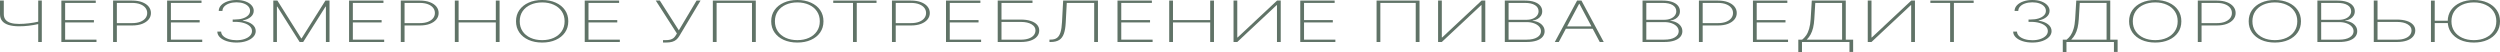 <svg width="1680" height="35" viewBox="0 0 1680 35" fill="none" xmlns="http://www.w3.org/2000/svg">
<path d="M0 0.381H2.554V9.528C2.554 11.041 2.946 12.283 3.73 13.252C4.513 14.213 5.662 14.924 7.176 15.386C8.703 15.848 10.574 16.08 12.79 16.08C13.871 16.08 14.966 16.043 16.074 15.971C17.182 15.898 18.29 15.794 19.398 15.658C20.52 15.522 21.635 15.359 22.743 15.169C23.851 14.97 24.939 14.748 26.006 14.503V16.134C24.817 16.388 23.662 16.614 22.54 16.814C21.432 17.004 20.337 17.163 19.256 17.289C18.189 17.416 17.121 17.511 16.054 17.575C15 17.638 13.932 17.67 12.851 17.67C10.081 17.661 7.736 17.366 5.817 16.786C3.912 16.197 2.466 15.305 1.48 14.109C0.493 12.904 0 11.377 0 9.528V0.381ZM25.682 0.381H28.094V28.218H25.682V0.381Z" fill="#607367"/>
<path d="M41.24 28.218V0.381H64.348V1.957H43.774V13.497H63.111V15.074H43.774V26.641H64.834V28.218H41.24Z" fill="#607367"/>
<path d="M75.994 28.218V0.381H88.785C91.42 0.381 93.676 0.743 95.555 1.468C97.447 2.193 98.899 3.185 99.913 4.445C100.926 5.704 101.433 7.14 101.433 8.753C101.433 10.348 100.926 11.775 99.913 13.035C98.899 14.294 97.447 15.291 95.555 16.025C93.676 16.75 91.427 17.113 88.805 17.113H77.778V15.536H88.744C90.879 15.536 92.704 15.246 94.217 14.666C95.731 14.077 96.893 13.275 97.703 12.26C98.514 11.236 98.92 10.067 98.92 8.753C98.92 7.43 98.514 6.257 97.703 5.233C96.893 4.209 95.724 3.407 94.197 2.827C92.683 2.247 90.859 1.957 88.724 1.957H78.528V28.218H75.994Z" fill="#607367"/>
<path d="M112.309 28.218V0.381H135.417V1.957H114.843V13.497H134.18V15.074H114.843V26.641H135.903V28.218H112.309Z" fill="#607367"/>
<path d="M158.962 28.598C156.502 28.598 154.306 28.285 152.374 27.66C150.442 27.026 148.908 26.16 147.773 25.064C146.651 23.959 146.07 22.69 146.029 21.258H148.604C148.644 22.391 149.124 23.392 150.043 24.262C150.962 25.123 152.191 25.798 153.732 26.287C155.286 26.777 157.016 27.021 158.921 27.021C160.989 27.021 162.799 26.75 164.353 26.206C165.921 25.662 167.144 24.928 168.022 24.004C168.901 23.071 169.34 22.029 169.34 20.878C169.34 19.645 168.86 18.567 167.901 17.643C166.941 16.709 165.603 15.985 163.887 15.468C162.171 14.942 160.178 14.68 157.908 14.68H156.367V13.103H157.908C159.84 13.103 161.57 12.867 163.097 12.396C164.624 11.916 165.826 11.241 166.705 10.371C167.597 9.501 168.043 8.472 168.043 7.285C168.043 6.171 167.657 5.183 166.887 4.322C166.117 3.461 165.049 2.786 163.684 2.297C162.333 1.808 160.745 1.563 158.921 1.563C157.164 1.563 155.57 1.803 154.137 2.284C152.719 2.764 151.59 3.439 150.752 4.309C149.915 5.179 149.489 6.189 149.475 7.34H146.982C147.009 5.899 147.55 4.626 148.604 3.52C149.671 2.415 151.097 1.554 152.881 0.938C154.678 0.313 156.705 0 158.962 0C161.259 0 163.272 0.322 165.002 0.965C166.745 1.608 168.097 2.478 169.056 3.575C170.029 4.671 170.515 5.89 170.515 7.231C170.515 8.844 169.847 10.226 168.509 11.377C167.184 12.518 165.387 13.311 163.117 13.755V13.905C165.806 14.304 167.934 15.124 169.502 16.365C171.069 17.607 171.853 19.111 171.853 20.878C171.853 22.328 171.299 23.637 170.191 24.806C169.083 25.975 167.556 26.899 165.61 27.579C163.678 28.258 161.462 28.598 158.962 28.598Z" fill="#607367"/>
<path d="M183.657 0.381H186.413L202.406 25.771H202.69L218.683 0.381H221.44V28.218H219.007V4.417H218.764L203.744 28.218H201.352L186.332 4.417H186.089V28.218H183.657V0.381Z" fill="#607367"/>
<path d="M234.576 28.218V0.381H257.684V1.957H237.11V13.497H256.447V15.074H237.11V26.641H258.17V28.218H234.576Z" fill="#607367"/>
<path d="M269.33 28.218V0.381H282.12C284.755 0.381 287.012 0.743 288.89 1.468C290.782 2.193 292.235 3.185 293.248 4.445C294.262 5.704 294.769 7.14 294.769 8.753C294.769 10.348 294.262 11.775 293.248 13.035C292.235 14.294 290.782 15.291 288.89 16.025C287.012 16.75 284.762 17.113 282.141 17.113H271.114V15.536H282.08C284.215 15.536 286.039 15.246 287.553 14.666C289.066 14.077 290.228 13.275 291.039 12.26C291.85 11.236 292.255 10.067 292.255 8.753C292.255 7.43 291.85 6.257 291.039 5.233C290.228 4.209 289.059 3.407 287.532 2.827C286.019 2.247 284.195 1.957 282.059 1.957H271.864V28.218H269.33Z" fill="#607367"/>
<path d="M305.645 28.218V0.381H308.179V13.497H333.191V0.381H335.725V28.218H333.191V15.074H308.179V28.218H305.645Z" fill="#607367"/>
<path d="M381.891 14.299C381.891 17.172 381.148 19.682 379.661 21.829C378.175 23.968 376.108 25.63 373.459 26.817C370.824 28.005 367.783 28.598 364.338 28.598C360.878 28.598 357.824 28.005 355.176 26.817C352.54 25.621 350.48 23.954 348.993 21.816C347.507 19.668 346.764 17.163 346.764 14.299C346.764 11.427 347.507 8.921 348.993 6.783C350.493 4.644 352.561 2.981 355.196 1.794C357.831 0.598 360.878 0 364.338 0C367.783 0 370.824 0.594 373.459 1.781C376.108 2.968 378.175 4.635 379.661 6.783C381.148 8.921 381.891 11.427 381.891 14.299ZM379.418 14.299C379.418 11.716 378.77 9.478 377.472 7.584C376.189 5.691 374.412 4.227 372.141 3.194C369.871 2.152 367.27 1.631 364.338 1.631C361.405 1.631 358.804 2.148 356.534 3.181C354.263 4.205 352.48 5.668 351.182 7.571C349.899 9.465 349.257 11.707 349.257 14.299C349.257 16.863 349.892 19.097 351.162 21C352.446 22.894 354.223 24.362 356.493 25.404C358.763 26.446 361.378 26.967 364.338 26.967C367.27 26.967 369.871 26.451 372.141 25.418C374.412 24.375 376.189 22.907 377.472 21.014C378.77 19.12 379.418 16.882 379.418 14.299Z" fill="#607367"/>
<path d="M392.935 28.218V0.381H416.042V1.957H395.468V13.497H414.806V15.074H395.468V26.641H416.529V28.218H392.935Z" fill="#607367"/>
<path d="M445.553 28.598V26.981H447.134C448.445 26.981 449.532 26.867 450.397 26.641C451.276 26.414 452.005 26.061 452.586 25.581C453.168 25.091 453.688 24.466 454.147 23.705L454.877 22.509L440.668 0.381H443.404L456.174 20.388L468.093 0.381H470.768L456.478 24.248C455.884 25.218 455.215 26.025 454.472 26.668C453.728 27.311 452.782 27.796 451.634 28.122C450.499 28.439 449.032 28.598 447.235 28.598H445.553Z" fill="#607367"/>
<path d="M507.889 0.381V28.218H505.335V1.957H481.559V28.218H479.025V0.381H507.889Z" fill="#607367"/>
<path d="M553.376 14.299C553.376 17.172 552.633 19.682 551.146 21.829C549.66 23.968 547.592 25.63 544.944 26.817C542.309 28.005 539.268 28.598 535.822 28.598C532.363 28.598 529.309 28.005 526.66 26.817C524.025 25.621 521.964 23.954 520.478 21.816C518.992 19.668 518.248 17.163 518.248 14.299C518.248 11.427 518.992 8.921 520.478 6.783C521.978 4.644 524.045 2.981 526.681 1.794C529.316 0.598 532.363 0 535.822 0C539.268 0 542.309 0.594 544.944 1.781C547.592 2.968 549.66 4.635 551.146 6.783C552.633 8.921 553.376 11.427 553.376 14.299ZM550.903 14.299C550.903 11.716 550.254 9.478 548.957 7.584C547.673 5.691 545.896 4.227 543.626 3.194C541.356 2.152 538.755 1.631 535.822 1.631C532.89 1.631 530.289 2.148 528.018 3.181C525.748 4.205 523.964 5.668 522.667 7.571C521.383 9.465 520.742 11.707 520.742 14.299C520.742 16.863 521.377 19.097 522.647 21C523.931 22.894 525.708 24.362 527.978 25.404C530.248 26.446 532.863 26.967 535.822 26.967C538.755 26.967 541.356 26.451 543.626 25.418C545.896 24.375 547.673 22.907 548.957 21.014C550.254 19.12 550.903 16.882 550.903 14.299Z" fill="#607367"/>
<path d="M559.935 1.957V0.381H589.022V1.957H575.745V28.218H573.211V1.957H559.935Z" fill="#607367"/>
<path d="M599.396 28.218V0.381H612.187C614.822 0.381 617.078 0.743 618.957 1.468C620.849 2.193 622.301 3.185 623.315 4.445C624.328 5.704 624.835 7.14 624.835 8.753C624.835 10.348 624.328 11.775 623.315 13.035C622.301 14.294 620.849 15.291 618.957 16.025C617.078 16.75 614.828 17.113 612.207 17.113H601.18V15.536H612.146C614.281 15.536 616.105 15.246 617.619 14.666C619.132 14.077 620.294 13.275 621.105 12.26C621.916 11.236 622.321 10.067 622.321 8.753C622.321 7.43 621.916 6.257 621.105 5.233C620.294 4.209 619.126 3.407 617.599 2.827C616.085 2.247 614.261 1.957 612.126 1.957H601.93V28.218H599.396Z" fill="#607367"/>
<path d="M635.711 28.218V0.381H658.819V1.957H638.245V13.497H657.582V15.074H638.245V26.641H659.305V28.218H635.711Z" fill="#607367"/>
<path d="M670.465 28.218V0.381H693.836V1.957H672.999V13.157H686.032C688.586 13.157 690.782 13.461 692.62 14.068C694.471 14.666 695.89 15.509 696.877 16.596C697.863 17.683 698.357 18.966 698.357 20.443C698.357 22.01 697.863 23.379 696.877 24.548C695.904 25.707 694.498 26.609 692.661 27.252C690.823 27.896 688.613 28.218 686.032 28.218H670.465ZM672.999 26.654H686.032C688.1 26.654 689.863 26.392 691.323 25.866C692.796 25.34 693.917 24.607 694.688 23.664C695.458 22.722 695.843 21.63 695.843 20.388C695.843 18.73 694.965 17.375 693.208 16.324C691.451 15.264 689.059 14.734 686.032 14.734H672.999V26.654Z" fill="#607367"/>
<path d="M705.234 28.218V26.6H706.248C707.951 26.6 709.315 26.206 710.342 25.418C711.383 24.629 712.16 23.374 712.673 21.652C713.2 19.931 713.531 17.665 713.667 14.856L714.437 0.381H737.828V28.218H735.294V1.957H716.869L716.16 15.332C716.011 18.295 715.599 20.728 714.923 22.631C714.261 24.534 713.221 25.943 711.802 26.858C710.383 27.764 708.457 28.218 706.025 28.218H705.234Z" fill="#607367"/>
<path d="M750.954 28.218V0.381H774.062V1.957H753.488V13.497H772.826V15.074H753.488V26.641H774.549V28.218H750.954Z" fill="#607367"/>
<path d="M785.708 28.218V0.381H788.242V13.497H813.255V0.381H815.789V28.218H813.255V15.074H788.242V28.218H785.708Z" fill="#607367"/>
<path d="M828.935 0.381H831.449V25.159H831.692L858.185 0.381H860.657V28.218H858.124V3.466H857.881L831.428 28.218H828.935V0.381Z" fill="#607367"/>
<path d="M873.779 28.218V0.381H896.886V1.957H876.312V13.497H895.65V15.074H876.312V26.641H897.373V28.218H873.779Z" fill="#607367"/>
<path d="M953.923 0.381V28.218H951.369V1.957H927.593V28.218H925.059V0.381H953.923Z" fill="#607367"/>
<path d="M966.391 0.381H968.904V25.159H969.147L995.64 0.381H998.113V28.218H995.579V3.466H995.336L968.884 28.218H966.391V0.381Z" fill="#607367"/>
<path d="M1011.23 28.218V0.381H1024.71C1027.23 0.381 1029.35 0.68 1031.08 1.278C1032.81 1.876 1034.12 2.714 1035.01 3.792C1035.92 4.871 1036.37 6.126 1036.37 7.557C1036.37 8.681 1036.1 9.678 1035.56 10.548C1035.02 11.418 1034.26 12.138 1033.29 12.709C1032.33 13.271 1031.2 13.66 1029.9 13.878V14.041C1031.33 14.113 1032.67 14.448 1033.9 15.047C1035.13 15.636 1036.11 16.438 1036.85 17.452C1037.61 18.467 1037.99 19.65 1037.99 21C1037.99 22.423 1037.53 23.678 1036.61 24.765C1035.71 25.843 1034.35 26.691 1032.54 27.307C1030.73 27.914 1028.48 28.218 1025.81 28.218H1011.23ZM1013.77 26.641H1025.81C1028.93 26.641 1031.33 26.115 1033 25.064C1034.69 24.013 1035.54 22.658 1035.54 21C1035.54 19.831 1035.13 18.785 1034.3 17.86C1033.49 16.936 1032.36 16.206 1030.92 15.672C1029.47 15.128 1027.79 14.856 1025.89 14.856H1013.77V26.641ZM1013.77 13.307H1025.58C1027.36 13.307 1028.86 13.049 1030.08 12.532C1031.33 12.015 1032.27 11.322 1032.92 10.452C1033.58 9.583 1033.92 8.617 1033.92 7.557C1033.92 5.836 1033.12 4.472 1031.52 3.466C1029.93 2.46 1027.66 1.957 1024.71 1.957H1013.77V13.307Z" fill="#607367"/>
<path d="M1047.51 28.218H1044.83L1059.81 0.381H1062.73L1077.71 28.218H1075.03L1061.37 2.569H1061.17L1047.51 28.218ZM1051.3 17.738H1071.24V19.315H1051.3V17.738Z" fill="#607367"/>
<path d="M1103.79 28.218V0.381H1117.27C1119.78 0.381 1121.9 0.68 1123.63 1.278C1125.36 1.876 1126.67 2.714 1127.57 3.792C1128.47 4.871 1128.92 6.126 1128.92 7.557C1128.92 8.681 1128.65 9.678 1128.11 10.548C1127.57 11.418 1126.82 12.138 1125.84 12.709C1124.88 13.271 1123.76 13.66 1122.46 13.878V14.041C1123.89 14.113 1125.22 14.448 1126.45 15.047C1127.68 15.636 1128.67 16.438 1129.41 17.452C1130.17 18.467 1130.55 19.65 1130.55 21C1130.55 22.423 1130.09 23.678 1129.17 24.765C1128.26 25.843 1126.9 26.691 1125.09 27.307C1123.28 27.914 1121.04 28.218 1118.36 28.218H1103.79ZM1106.32 26.641H1118.36C1121.49 26.641 1123.88 26.115 1125.56 25.064C1127.25 24.013 1128.09 22.658 1128.09 21C1128.09 19.831 1127.68 18.785 1126.86 17.86C1126.05 16.936 1124.92 16.206 1123.47 15.672C1122.03 15.128 1120.35 14.856 1118.45 14.856H1106.32V26.641ZM1106.32 13.307H1118.14C1119.91 13.307 1121.41 13.049 1122.64 12.532C1123.88 12.015 1124.83 11.322 1125.48 10.452C1126.14 9.583 1126.47 8.617 1126.47 7.557C1126.47 5.836 1125.67 4.472 1124.08 3.466C1122.49 2.46 1120.22 1.957 1117.27 1.957H1106.32V13.307Z" fill="#607367"/>
<path d="M1141.67 28.218V0.381H1154.46C1157.09 0.381 1159.35 0.743 1161.23 1.468C1163.12 2.193 1164.57 3.185 1165.58 4.445C1166.6 5.704 1167.1 7.14 1167.1 8.753C1167.1 10.348 1166.6 11.775 1165.58 13.035C1164.57 14.294 1163.12 15.291 1161.23 16.025C1159.35 16.75 1157.1 17.113 1154.48 17.113H1143.45V15.536H1154.42C1156.55 15.536 1158.37 15.246 1159.89 14.666C1161.4 14.077 1162.56 13.275 1163.37 12.26C1164.19 11.236 1164.59 10.067 1164.59 8.753C1164.59 7.43 1164.19 6.257 1163.37 5.233C1162.56 4.209 1161.4 3.407 1159.87 2.827C1158.35 2.247 1156.53 1.957 1154.4 1.957H1144.2V28.218H1141.67Z" fill="#607367"/>
<path d="M1177.98 28.218V0.381H1201.09V1.957H1180.51V13.497H1199.85V15.074H1180.51V26.641H1201.57V28.218H1177.98Z" fill="#607367"/>
<path d="M1208.46 35V26.641H1211.05C1212.07 25.852 1212.97 24.878 1213.77 23.718C1214.57 22.549 1215.22 21.082 1215.73 19.315C1216.26 17.548 1216.61 15.382 1216.77 12.818L1217.52 0.381H1240.36V26.641H1245.31V34.905H1242.84V28.218H1210.93V35H1208.46ZM1214.13 26.641H1237.89V1.957H1219.87L1219.22 12.818C1219.09 15.028 1218.82 16.981 1218.41 18.676C1218 20.361 1217.44 21.852 1216.73 23.148C1216.03 24.434 1215.16 25.599 1214.13 26.641Z" fill="#607367"/>
<path d="M1255.13 0.381H1257.64V25.159H1257.88L1284.37 0.381H1286.85V28.218H1284.31V3.466H1284.07L1257.62 28.218H1255.13V0.381Z" fill="#607367"/>
<path d="M1297.21 1.957V0.381H1326.3V1.957H1313.02V28.218H1310.49V1.957H1297.21Z" fill="#607367"/>
<path d="M1365.77 28.598C1363.31 28.598 1361.11 28.285 1359.18 27.66C1357.25 27.026 1355.71 26.16 1354.58 25.064C1353.46 23.959 1352.88 22.69 1352.84 21.258H1355.41C1355.45 22.391 1355.93 23.392 1356.85 24.262C1357.77 25.123 1359 25.798 1360.54 26.287C1362.09 26.777 1363.82 27.021 1365.73 27.021C1367.79 27.021 1369.6 26.75 1371.16 26.206C1372.73 25.662 1373.95 24.928 1374.83 24.004C1375.71 23.071 1376.15 22.029 1376.15 20.878C1376.15 19.645 1375.67 18.567 1374.71 17.643C1373.75 16.709 1372.41 15.985 1370.69 15.468C1368.98 14.942 1366.98 14.68 1364.71 14.68H1363.17V13.103H1364.71C1366.65 13.103 1368.38 12.867 1369.9 12.396C1371.43 11.916 1372.63 11.241 1373.51 10.371C1374.4 9.501 1374.85 8.472 1374.85 7.285C1374.85 6.171 1374.46 5.183 1373.69 4.322C1372.92 3.461 1371.85 2.786 1370.49 2.297C1369.14 1.808 1367.55 1.563 1365.73 1.563C1363.97 1.563 1362.38 1.803 1360.94 2.284C1359.52 2.764 1358.4 3.439 1357.56 4.309C1356.72 5.179 1356.29 6.189 1356.28 7.34H1353.79C1353.81 5.899 1354.36 4.626 1355.41 3.52C1356.48 2.415 1357.9 1.554 1359.69 0.938C1361.48 0.313 1363.51 0 1365.77 0C1368.06 0 1370.08 0.322 1371.81 0.965C1373.55 1.608 1374.9 2.478 1375.86 3.575C1376.83 4.671 1377.32 5.89 1377.32 7.231C1377.32 8.844 1376.65 10.226 1375.31 11.377C1373.99 12.518 1372.19 13.311 1369.92 13.755V13.905C1372.61 14.304 1374.74 15.124 1376.31 16.365C1377.88 17.607 1378.66 19.111 1378.66 20.878C1378.66 22.328 1378.1 23.637 1377 24.806C1375.89 25.975 1374.36 26.899 1372.42 27.579C1370.48 28.258 1368.27 28.598 1365.77 28.598Z" fill="#607367"/>
<path d="M1386.19 35V26.641H1388.78C1389.79 25.852 1390.7 24.878 1391.5 23.718C1392.29 22.549 1392.95 21.082 1393.46 19.315C1393.99 17.548 1394.33 15.382 1394.5 12.818L1395.25 0.381H1418.09V26.641H1423.04V34.905H1420.56V28.218H1388.66V35H1386.19ZM1391.86 26.641H1415.62V1.957H1397.6L1396.95 12.818C1396.81 15.028 1396.54 16.981 1396.14 18.676C1395.73 20.361 1395.17 21.852 1394.46 23.148C1393.75 24.434 1392.89 25.599 1391.86 26.641Z" fill="#607367"/>
<path d="M1465.87 14.299C1465.87 17.172 1465.13 19.682 1463.64 21.829C1462.16 23.968 1460.09 25.63 1457.44 26.817C1454.81 28.005 1451.76 28.598 1448.32 28.598C1444.86 28.598 1441.81 28.005 1439.16 26.817C1436.52 25.621 1434.46 23.954 1432.97 21.816C1431.49 19.668 1430.74 17.163 1430.74 14.299C1430.74 11.427 1431.49 8.921 1432.97 6.783C1434.47 4.644 1436.54 2.981 1439.18 1.794C1441.81 0.598 1444.86 0 1448.32 0C1451.76 0 1454.81 0.594 1457.44 1.781C1460.09 2.968 1462.16 4.635 1463.64 6.783C1465.13 8.921 1465.87 11.427 1465.87 14.299ZM1463.4 14.299C1463.4 11.716 1462.75 9.478 1461.45 7.584C1460.17 5.691 1458.39 4.227 1456.12 3.194C1453.85 2.152 1451.25 1.631 1448.32 1.631C1445.39 1.631 1442.79 2.148 1440.52 3.181C1438.24 4.205 1436.46 5.668 1435.16 7.571C1433.88 9.465 1433.24 11.707 1433.24 14.299C1433.24 16.863 1433.87 19.097 1435.14 21C1436.43 22.894 1438.2 24.362 1440.47 25.404C1442.74 26.446 1445.36 26.967 1448.32 26.967C1451.25 26.967 1453.85 26.451 1456.12 25.418C1458.39 24.375 1460.17 22.907 1461.45 21.014C1462.75 19.12 1463.4 16.882 1463.4 14.299Z" fill="#607367"/>
<path d="M1476.92 28.218V0.381H1489.71C1492.34 0.381 1494.6 0.743 1496.48 1.468C1498.37 2.193 1499.82 3.185 1500.83 4.445C1501.85 5.704 1502.35 7.14 1502.35 8.753C1502.35 10.348 1501.85 11.775 1500.83 13.035C1499.82 14.294 1498.37 15.291 1496.48 16.025C1494.6 16.75 1492.35 17.113 1489.73 17.113H1478.7V15.536H1489.67C1491.8 15.536 1493.63 15.246 1495.14 14.666C1496.65 14.077 1497.81 13.275 1498.63 12.26C1499.44 11.236 1499.84 10.067 1499.84 8.753C1499.84 7.43 1499.44 6.257 1498.63 5.233C1497.81 4.209 1496.65 3.407 1495.12 2.827C1493.6 2.247 1491.78 1.957 1489.65 1.957H1479.45V28.218H1476.92Z" fill="#607367"/>
<path d="M1546.25 14.299C1546.25 17.172 1545.51 19.682 1544.02 21.829C1542.53 23.968 1540.47 25.63 1537.82 26.817C1535.18 28.005 1532.14 28.598 1528.7 28.598C1525.24 28.598 1522.18 28.005 1519.53 26.817C1516.9 25.621 1514.84 23.954 1513.35 21.816C1511.87 19.668 1511.12 17.163 1511.12 14.299C1511.12 11.427 1511.87 8.921 1513.35 6.783C1514.85 4.644 1516.92 2.981 1519.56 1.794C1522.19 0.598 1525.24 0 1528.7 0C1532.14 0 1535.18 0.594 1537.82 1.781C1540.47 2.968 1542.53 4.635 1544.02 6.783C1545.51 8.921 1546.25 11.427 1546.25 14.299ZM1543.78 14.299C1543.78 11.716 1543.13 9.478 1541.83 7.584C1540.55 5.691 1538.77 4.227 1536.5 3.194C1534.23 2.152 1531.63 1.631 1528.7 1.631C1525.76 1.631 1523.16 2.148 1520.89 3.181C1518.62 4.205 1516.84 5.668 1515.54 7.571C1514.26 9.465 1513.62 11.707 1513.62 14.299C1513.62 16.863 1514.25 19.097 1515.52 21C1516.81 22.894 1518.58 24.362 1520.85 25.404C1523.12 26.446 1525.74 26.967 1528.7 26.967C1531.63 26.967 1534.23 26.451 1536.5 25.418C1538.77 24.375 1540.55 22.907 1541.83 21.014C1543.13 19.12 1543.78 16.882 1543.78 14.299Z" fill="#607367"/>
<path d="M1557.29 28.218V0.381H1570.77C1573.29 0.381 1575.41 0.68 1577.14 1.278C1578.87 1.876 1580.18 2.714 1581.07 3.792C1581.98 4.871 1582.43 6.126 1582.43 7.557C1582.43 8.681 1582.16 9.678 1581.62 10.548C1581.08 11.418 1580.32 12.138 1579.35 12.709C1578.39 13.271 1577.26 13.66 1575.96 13.878V14.041C1577.39 14.113 1578.73 14.448 1579.96 15.047C1581.19 15.636 1582.17 16.438 1582.91 17.452C1583.67 18.467 1584.05 19.65 1584.05 21C1584.05 22.423 1583.59 23.678 1582.67 24.765C1581.77 25.843 1580.41 26.691 1578.6 27.307C1576.79 27.914 1574.54 28.218 1571.87 28.218H1557.29ZM1559.83 26.641H1571.87C1574.99 26.641 1577.39 26.115 1579.06 25.064C1580.75 24.013 1581.6 22.658 1581.6 21C1581.6 19.831 1581.19 18.785 1580.36 17.86C1579.55 16.936 1578.42 16.206 1576.98 15.672C1575.53 15.128 1573.85 14.856 1571.95 14.856H1559.83V26.641ZM1559.83 13.307H1571.64C1573.42 13.307 1574.91 13.049 1576.14 12.532C1577.39 12.015 1578.33 11.322 1578.98 10.452C1579.64 9.583 1579.98 8.617 1579.98 7.557C1579.98 5.836 1579.18 4.472 1577.58 3.466C1575.99 2.46 1573.72 1.957 1570.77 1.957H1559.83V13.307Z" fill="#607367"/>
<path d="M1596.89 13.157H1610.74C1613.29 13.157 1615.49 13.456 1617.32 14.054C1619.18 14.652 1620.59 15.5 1621.58 16.596C1622.57 17.683 1623.06 18.966 1623.06 20.443C1623.06 22.01 1622.57 23.379 1621.58 24.548C1620.61 25.716 1619.2 26.623 1617.36 27.266C1615.53 27.9 1613.32 28.218 1610.74 28.218H1595.17V0.381H1597.7V26.654H1610.74C1612.8 26.654 1614.57 26.392 1616.03 25.866C1617.5 25.34 1618.62 24.607 1619.39 23.664C1620.16 22.722 1620.55 21.63 1620.55 20.388C1620.56 18.73 1619.68 17.375 1617.91 16.324C1616.16 15.264 1613.76 14.734 1610.74 14.734H1596.89V13.157Z" fill="#607367"/>
<path d="M1636.14 0.394V28.231H1633.6V0.394H1636.14ZM1645.89 13.932V15.509H1634.43V13.932H1645.89ZM1680 14.299C1680 17.172 1679.26 19.682 1677.77 21.829C1676.28 23.968 1674.22 25.63 1671.57 26.817C1668.93 28.005 1665.89 28.598 1662.45 28.598C1658.99 28.598 1655.93 28.005 1653.28 26.817C1650.65 25.621 1648.59 23.954 1647.1 21.816C1645.62 19.668 1644.87 17.163 1644.87 14.299C1644.87 11.427 1645.62 8.921 1647.1 6.783C1648.6 4.644 1650.67 2.981 1653.3 1.794C1655.94 0.598 1658.99 0 1662.45 0C1665.89 0 1668.93 0.594 1671.57 1.781C1674.22 2.968 1676.28 4.635 1677.77 6.783C1679.26 8.921 1680 11.427 1680 14.299ZM1677.53 14.299C1677.53 11.716 1676.88 9.478 1675.58 7.584C1674.3 5.691 1672.52 4.227 1670.25 3.194C1667.98 2.152 1665.38 1.631 1662.45 1.631C1659.51 1.631 1656.91 2.148 1654.64 3.181C1652.37 4.205 1650.59 5.668 1649.29 7.571C1648.01 9.465 1647.37 11.707 1647.37 14.299C1647.37 16.863 1648 19.097 1649.27 21C1650.55 22.894 1652.33 24.362 1654.6 25.404C1656.87 26.446 1659.49 26.967 1662.45 26.967C1665.38 26.967 1667.98 26.451 1670.25 25.418C1672.52 24.375 1674.3 22.907 1675.58 21.014C1676.88 19.12 1677.53 16.882 1677.53 14.299Z" fill="#607367"/>
</svg>
